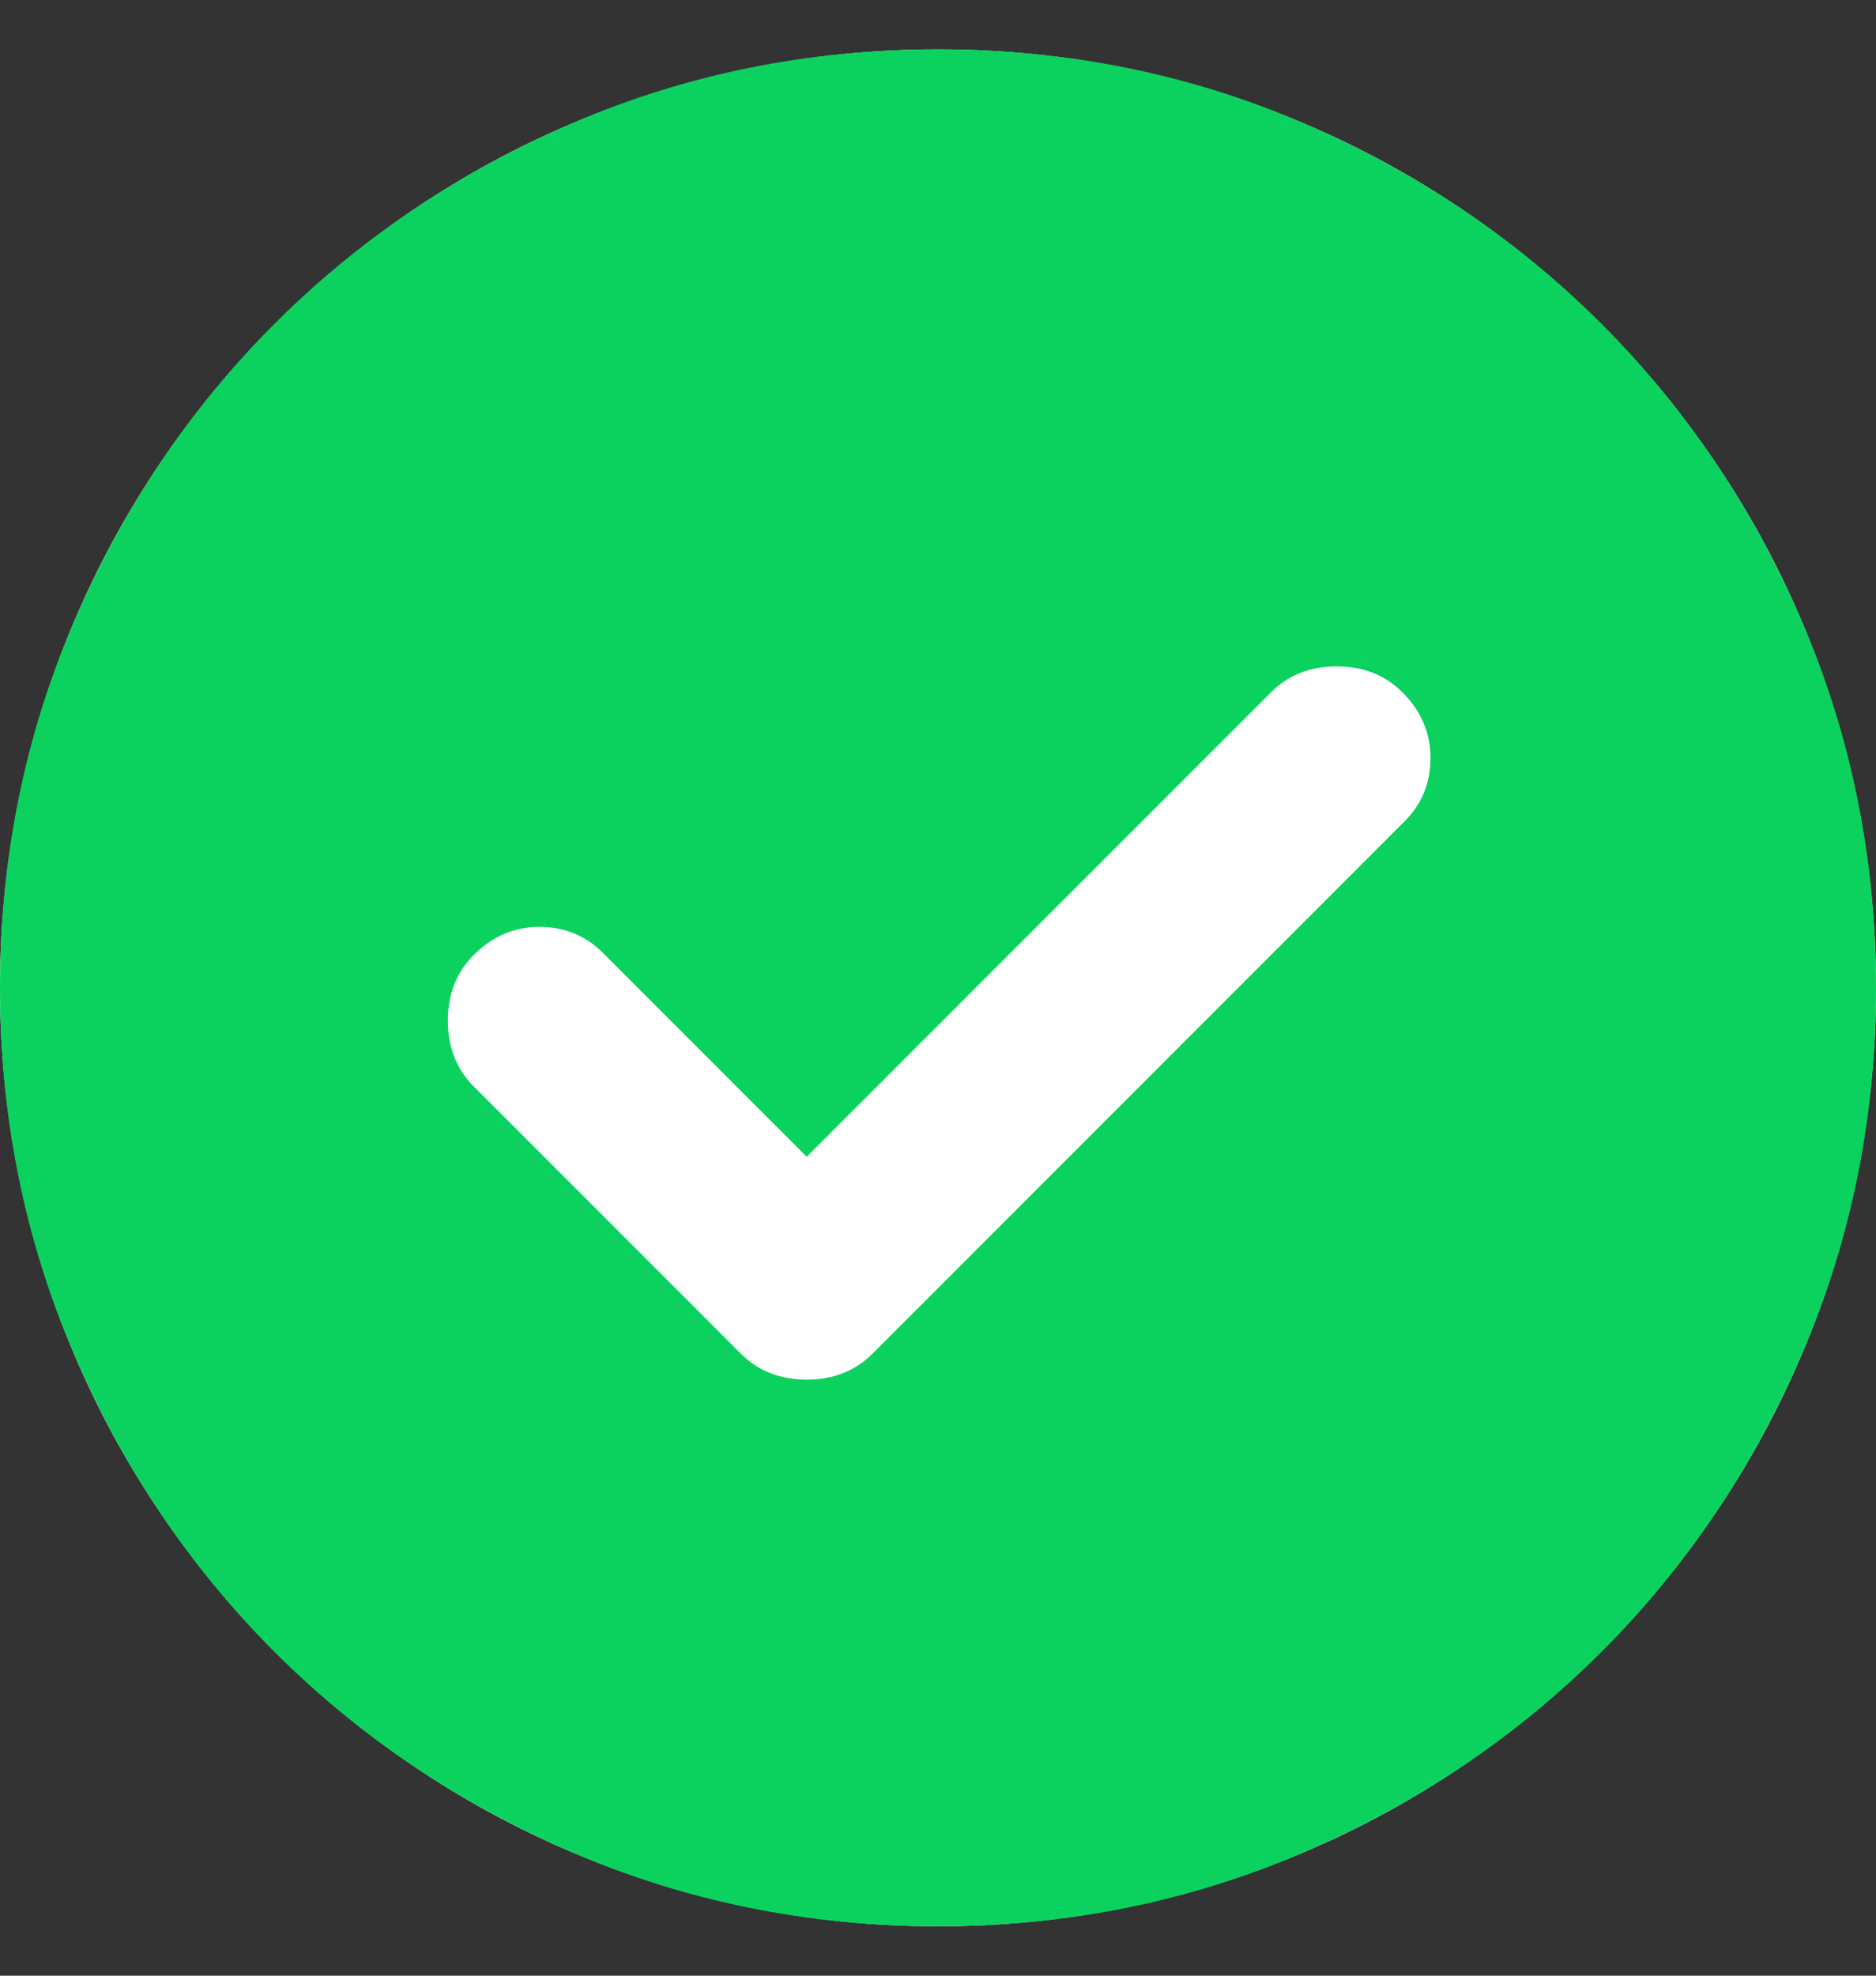 <svg width="19" height="20" viewBox="0 0 19 20" fill="none" xmlns="http://www.w3.org/2000/svg">
  <rect x="0" y="0" width="19" height="20" fill="#333333" stroke="none"/>
  <path d="M19 10C19 15.247 14.747 19.5 9.5 19.5C4.253 19.5 0 15.247 0 10C0 4.753 4.253 0.5 9.5 0.5C14.747 0.5 19 4.753 19 10Z" fill="white"/>
  <path d="M8.17 11.71L6.104 9.644C5.93 9.47 5.716 9.383 5.463 9.383C5.209 9.383 4.987 9.477 4.798 9.668C4.623 9.842 4.536 10.063 4.536 10.332C4.536 10.602 4.623 10.823 4.798 10.998L7.505 13.705C7.679 13.879 7.901 13.966 8.17 13.966C8.439 13.966 8.661 13.879 8.835 13.705L14.226 8.314C14.4 8.14 14.488 7.926 14.488 7.673C14.488 7.419 14.393 7.197 14.203 7.008C14.028 6.833 13.807 6.746 13.537 6.746C13.268 6.746 13.047 6.833 12.873 7.008L8.17 11.71ZM9.5 19.5C8.186 19.5 6.951 19.25 5.795 18.751C4.639 18.253 3.634 17.576 2.779 16.721C1.924 15.866 1.247 14.861 0.749 13.705C0.25 12.549 0 11.314 0 10C0 8.686 0.25 7.451 0.749 6.295C1.247 5.139 1.924 4.134 2.779 3.279C3.634 2.424 4.639 1.747 5.795 1.248C6.951 0.749 8.186 0.5 9.5 0.5C10.814 0.5 12.049 0.749 13.205 1.248C14.361 1.747 15.366 2.424 16.221 3.279C17.076 4.134 17.753 5.139 18.251 6.295C18.75 7.451 19 8.686 19 10C19 11.314 18.75 12.549 18.251 13.705C17.753 14.861 17.076 15.866 16.221 16.721C15.366 17.576 14.361 18.253 13.205 18.751C12.049 19.25 10.814 19.5 9.5 19.5Z" fill="#0BD25F"/>
</svg>
